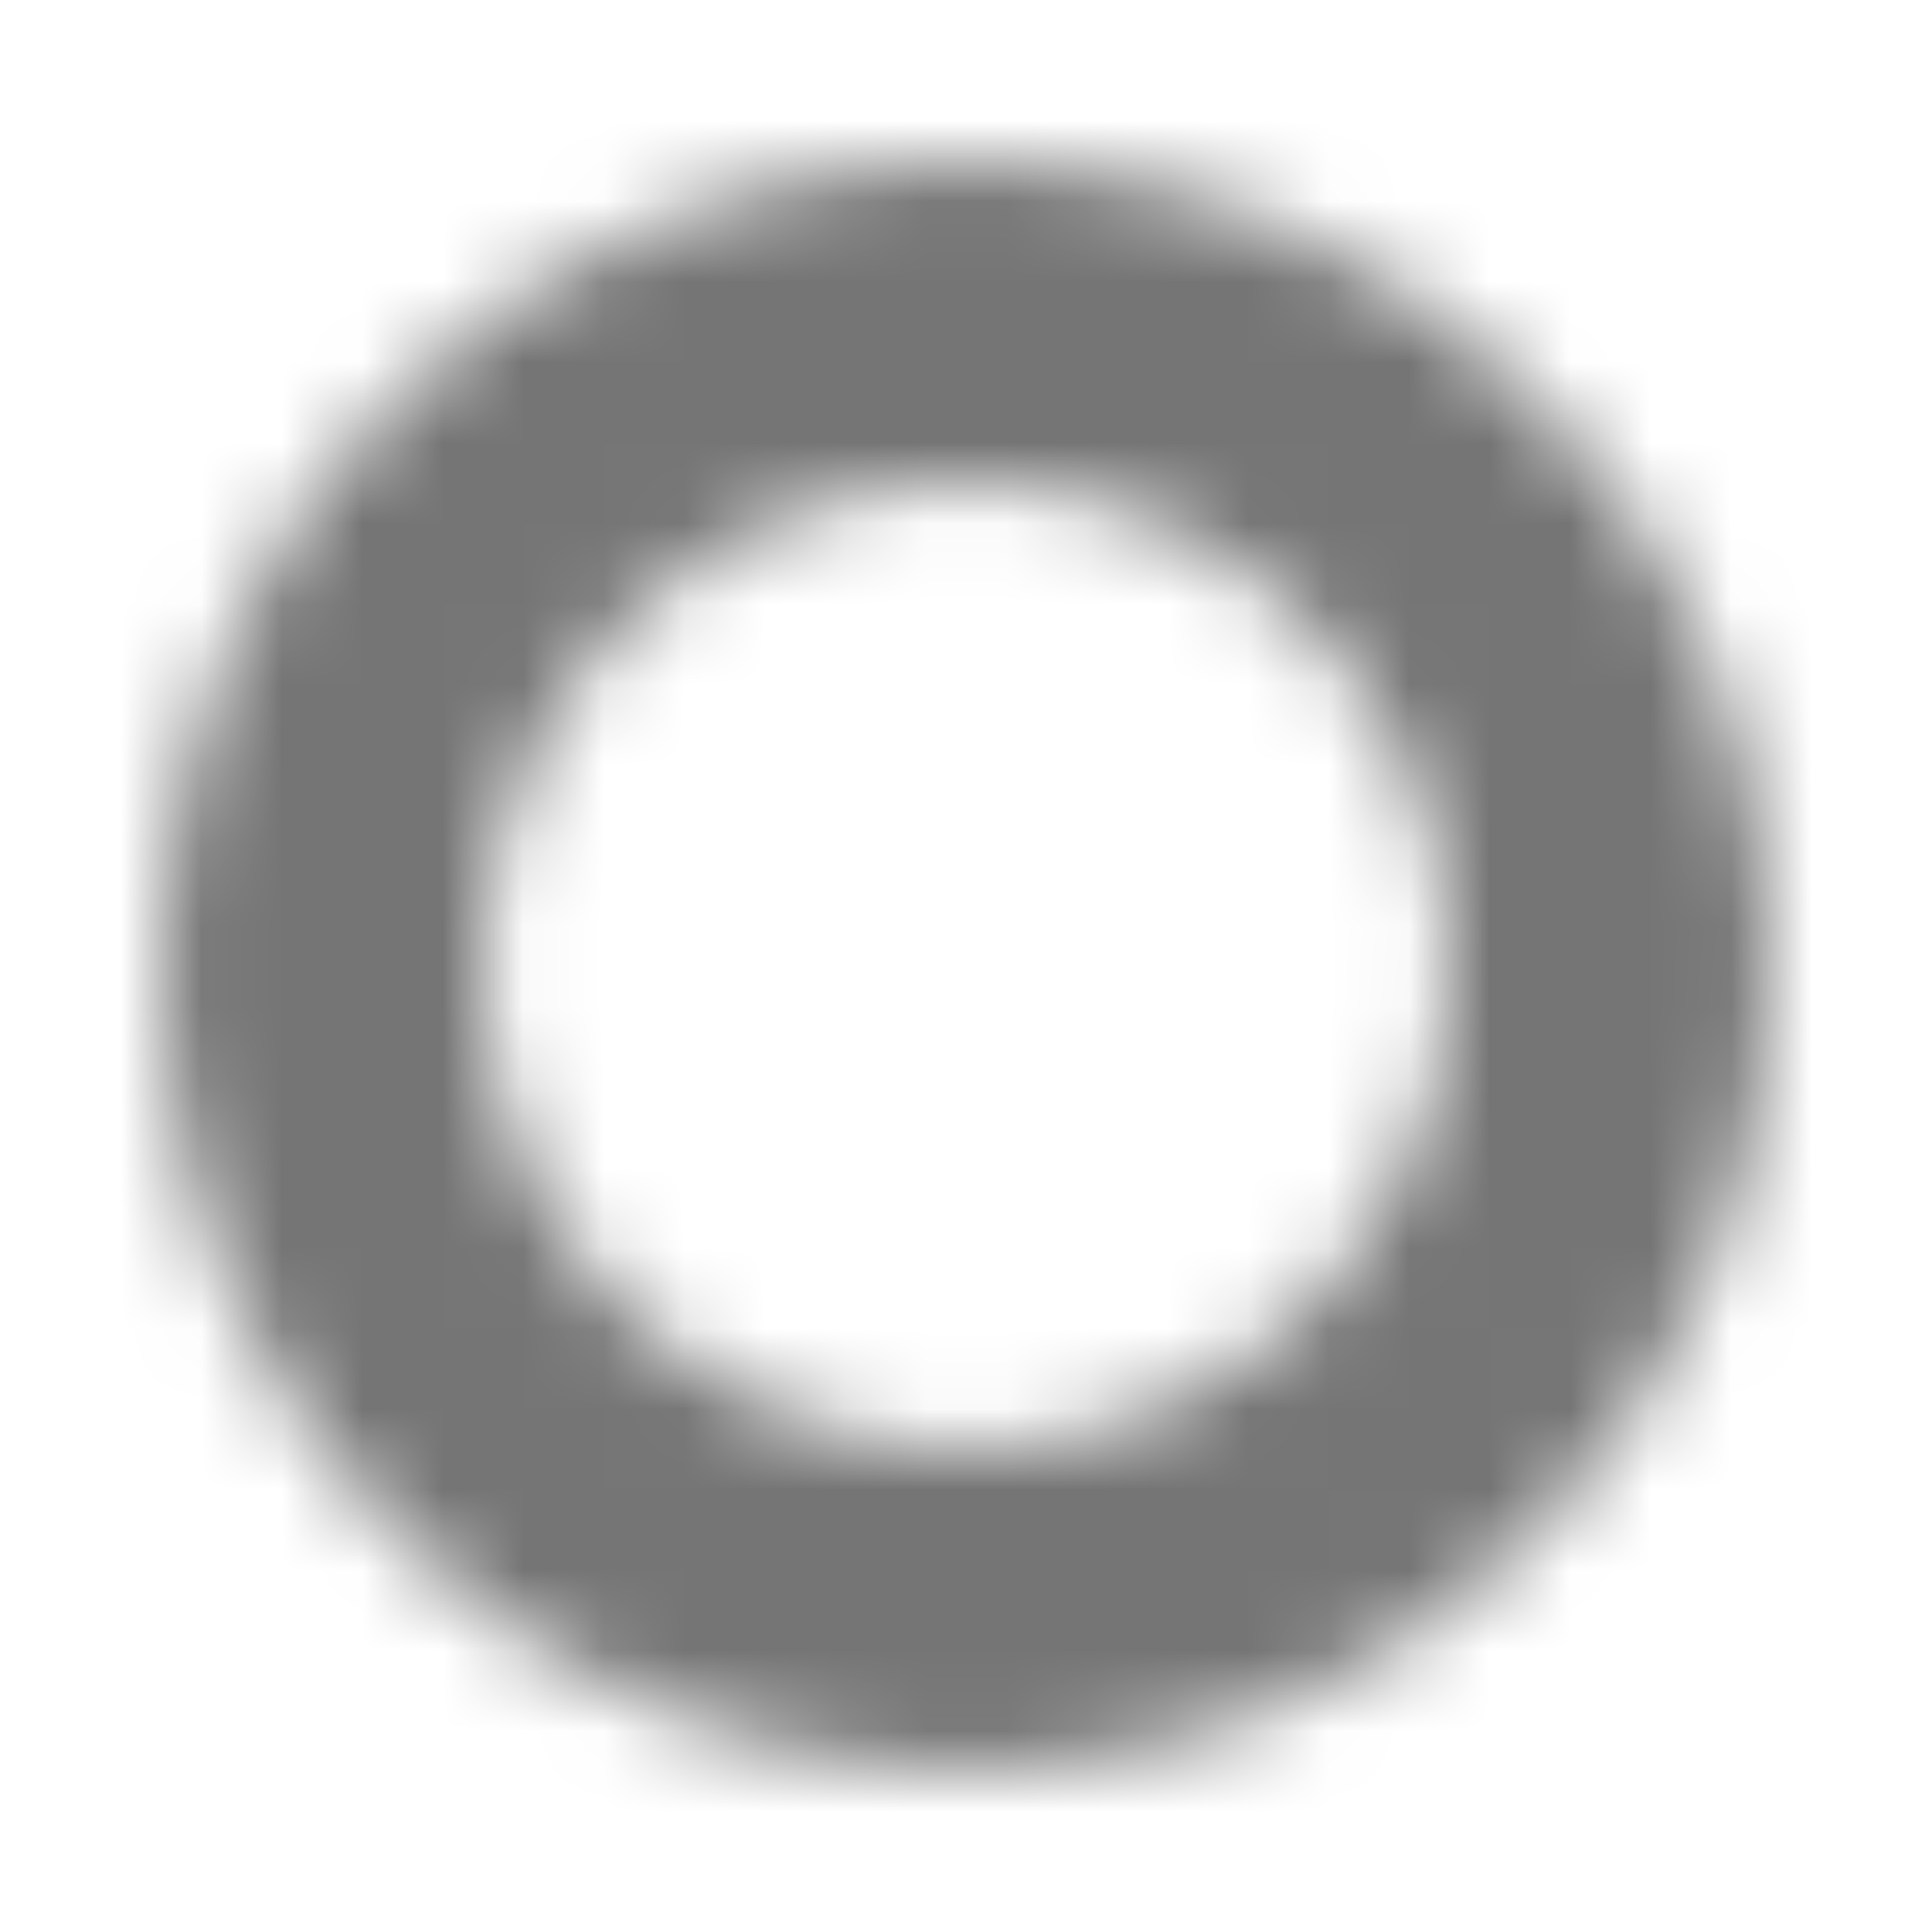 <?xml version="1.0" encoding="UTF-8"?>
<svg width="24px" height="24px" viewBox="0 0 24 24" version="1.1" xmlns="http://www.w3.org/2000/svg" xmlns:xlink="http://www.w3.org/1999/xlink">
    <!-- Generator: Sketch 50 (54983) - http://www.bohemiancoding.com/sketch -->
    <title>icon/maps/trip_origin_24px_sharp</title>
    <desc>Created with Sketch.</desc>
    <defs>
        <path d="M2,12 C2,6.48 6.48,2 12,2 C17.52,2 22,6.48 22,12 C22,17.52 17.52,22 12,22 C6.48,22 2,17.52 2,12 Z M12,18 C15.31,18 18,15.31 18,12 C18,8.69 15.31,6 12,6 C8.69,6 6,8.69 6,12 C6,15.31 8.69,18 12,18 Z" id="path-1"></path>
    </defs>
    <g id="icon/maps/trip_origin_24px" stroke="none" stroke-width="1" fill="none" fill-rule="evenodd">
        <mask id="mask-2" fill="white">
            <use xlink:href="#path-1"></use>
        </mask>
        <g fill-rule="nonzero"></g>
        <g id="✱-/-Color-/-Icons-/-Black-/-Inactive" mask="url(#mask-2)" fill="#000000" fill-opacity="0.54">
            <rect id="Rectangle" x="0" y="0" width="24" height="24"></rect>
        </g>
    </g>
</svg>